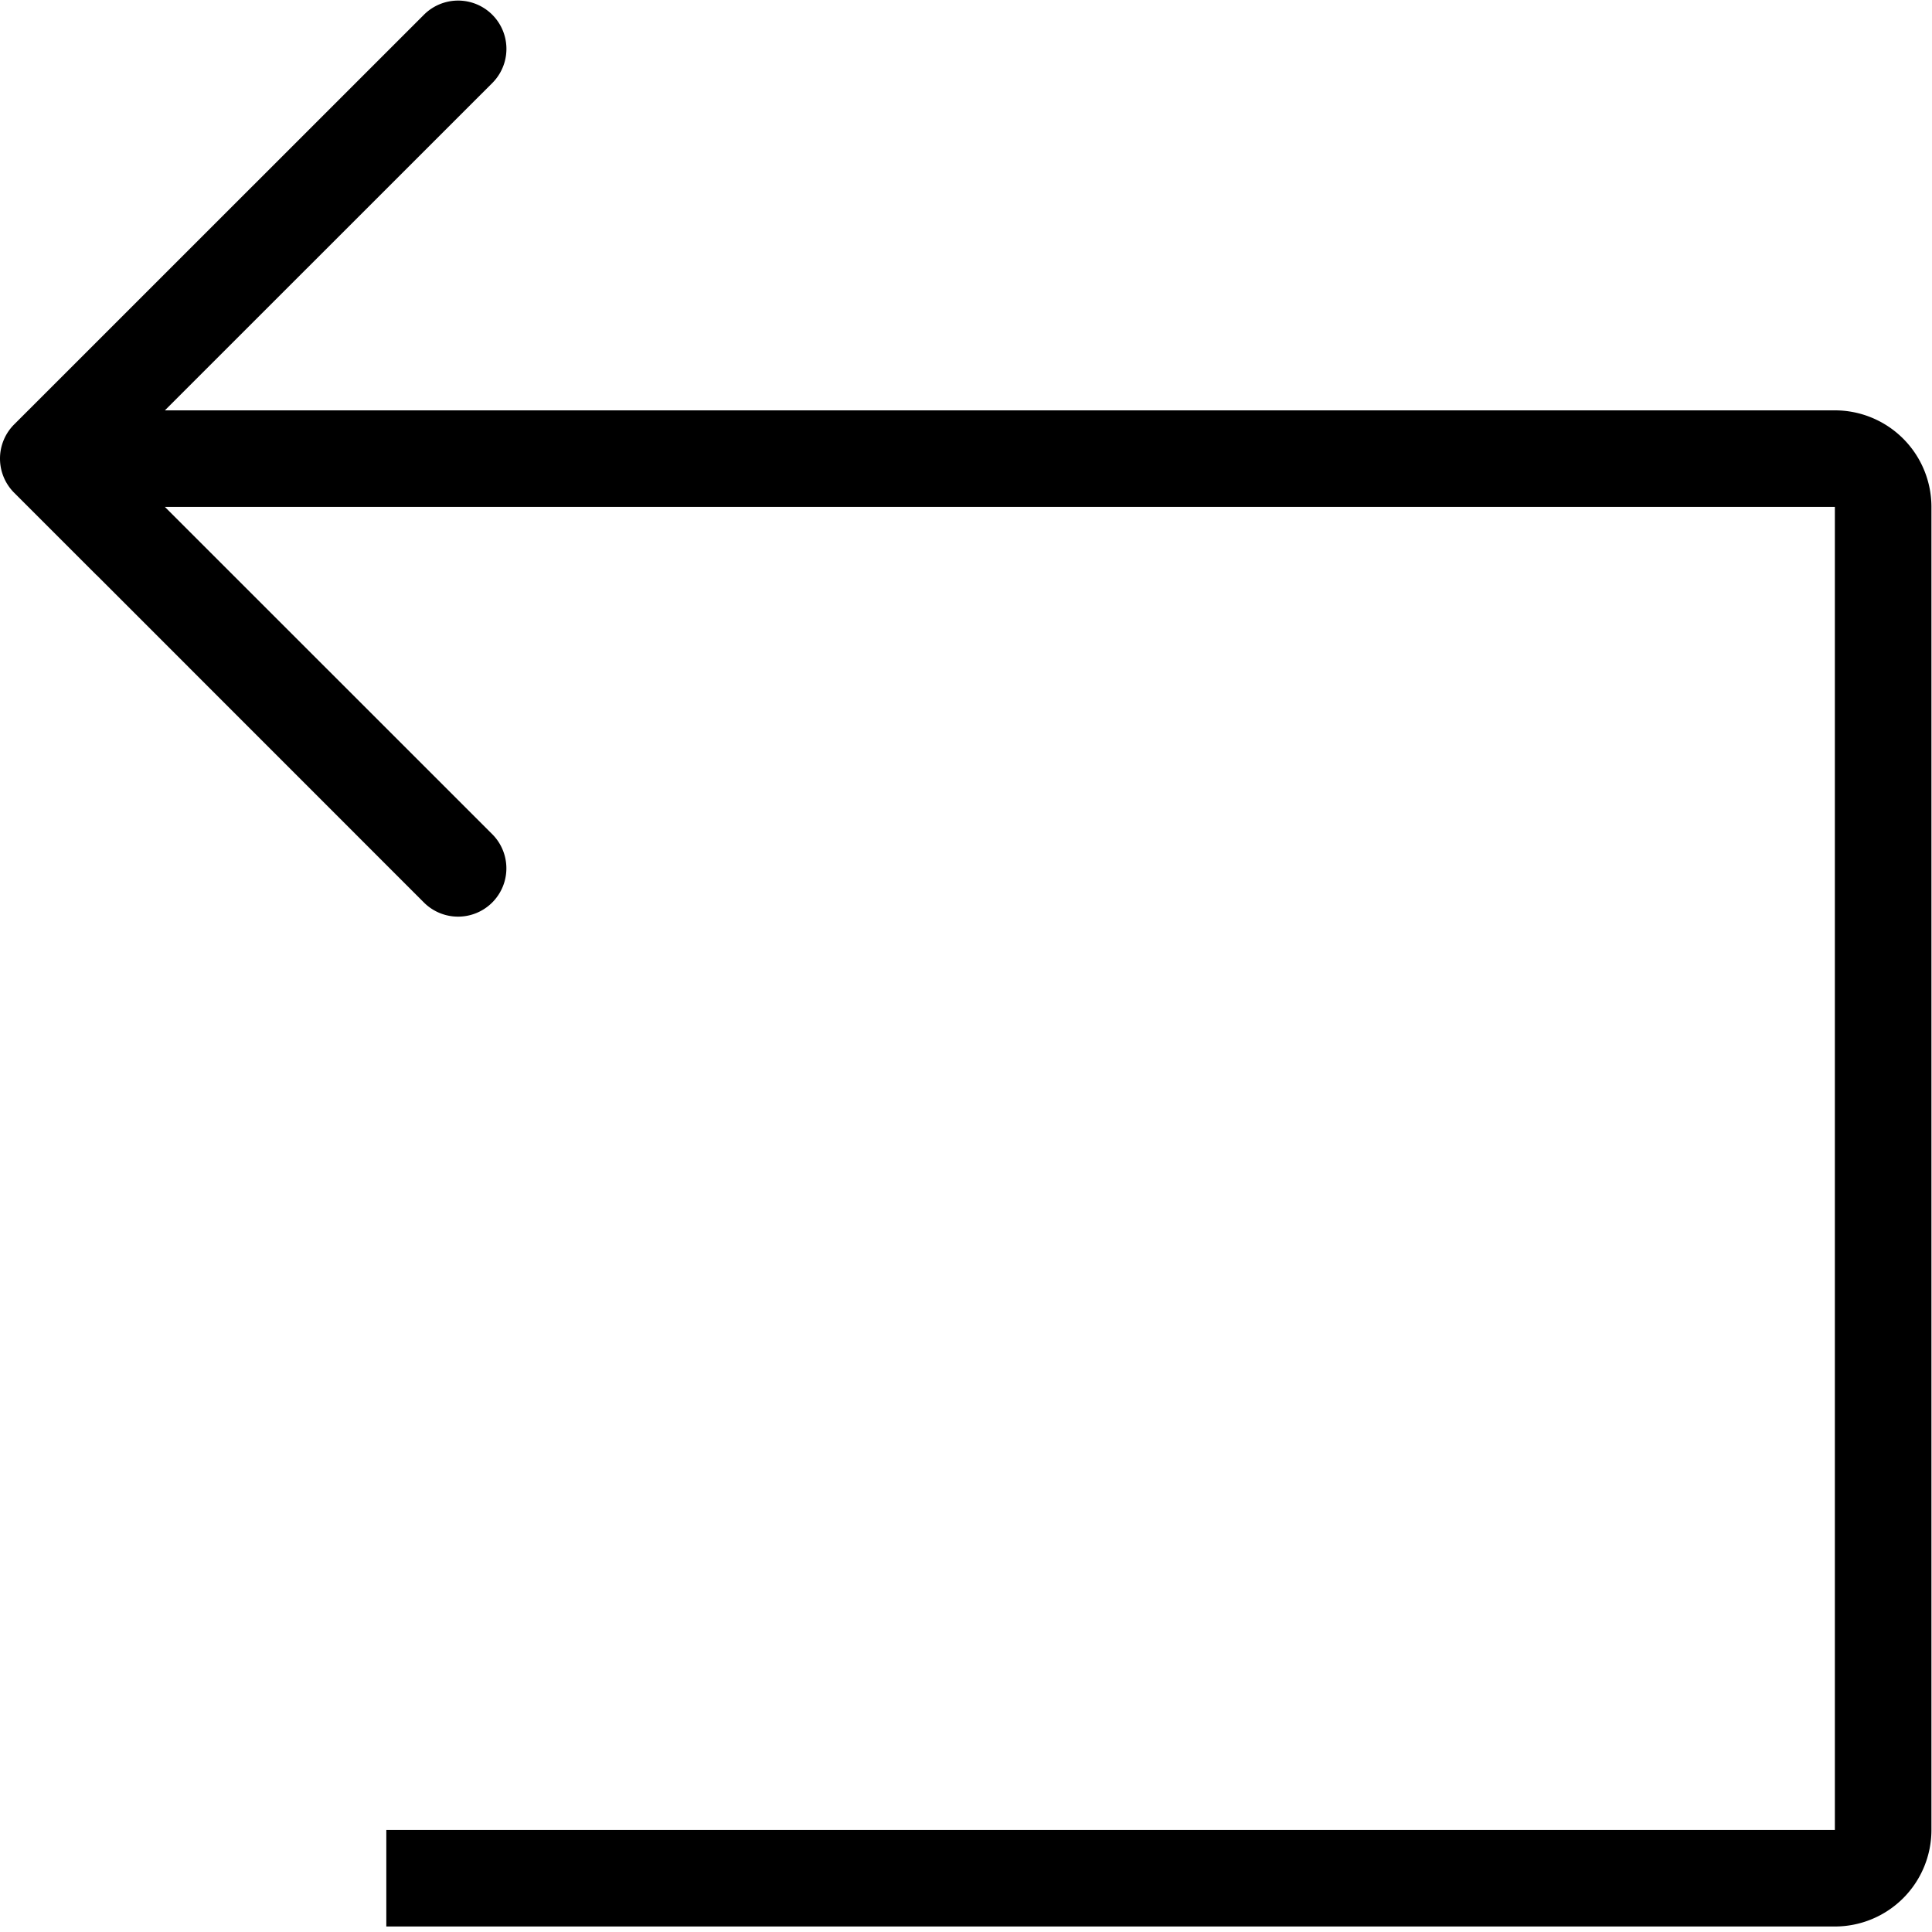 <?xml version="1.0" standalone="no"?><!DOCTYPE svg PUBLIC "-//W3C//DTD SVG 1.1//EN" "http://www.w3.org/Graphics/SVG/1.1/DTD/svg11.dtd">
<svg t="1597806917369" class="icon" viewBox="0 0 1024 1024" version="1.1"
    xmlns="http://www.w3.org/2000/svg" p-id="30647"
    xmlns:xlink="http://www.w3.org/1999/xlink" width="200" height="200">
    <defs>
        <style type="text/css"></style>
    </defs>
    <path d="M87.391 268.679l173.514 173.462a25.592 25.592 0 0 1-36.238 36.187L51.204 304.815v578.071V304.866l-43.711-43.711a25.592 25.592 0 0 1 0-36.187L224.717 7.794a25.592 25.592 0 1 1 36.187 36.238l-173.514 173.462H972.515a51.184 51.184 0 0 1 51.184 51.184v701.22a51.184 51.184 0 0 1-51.184 51.184H204.756v-51.184h767.759v-701.22H87.391z" p-id="30648"></path>
</svg>